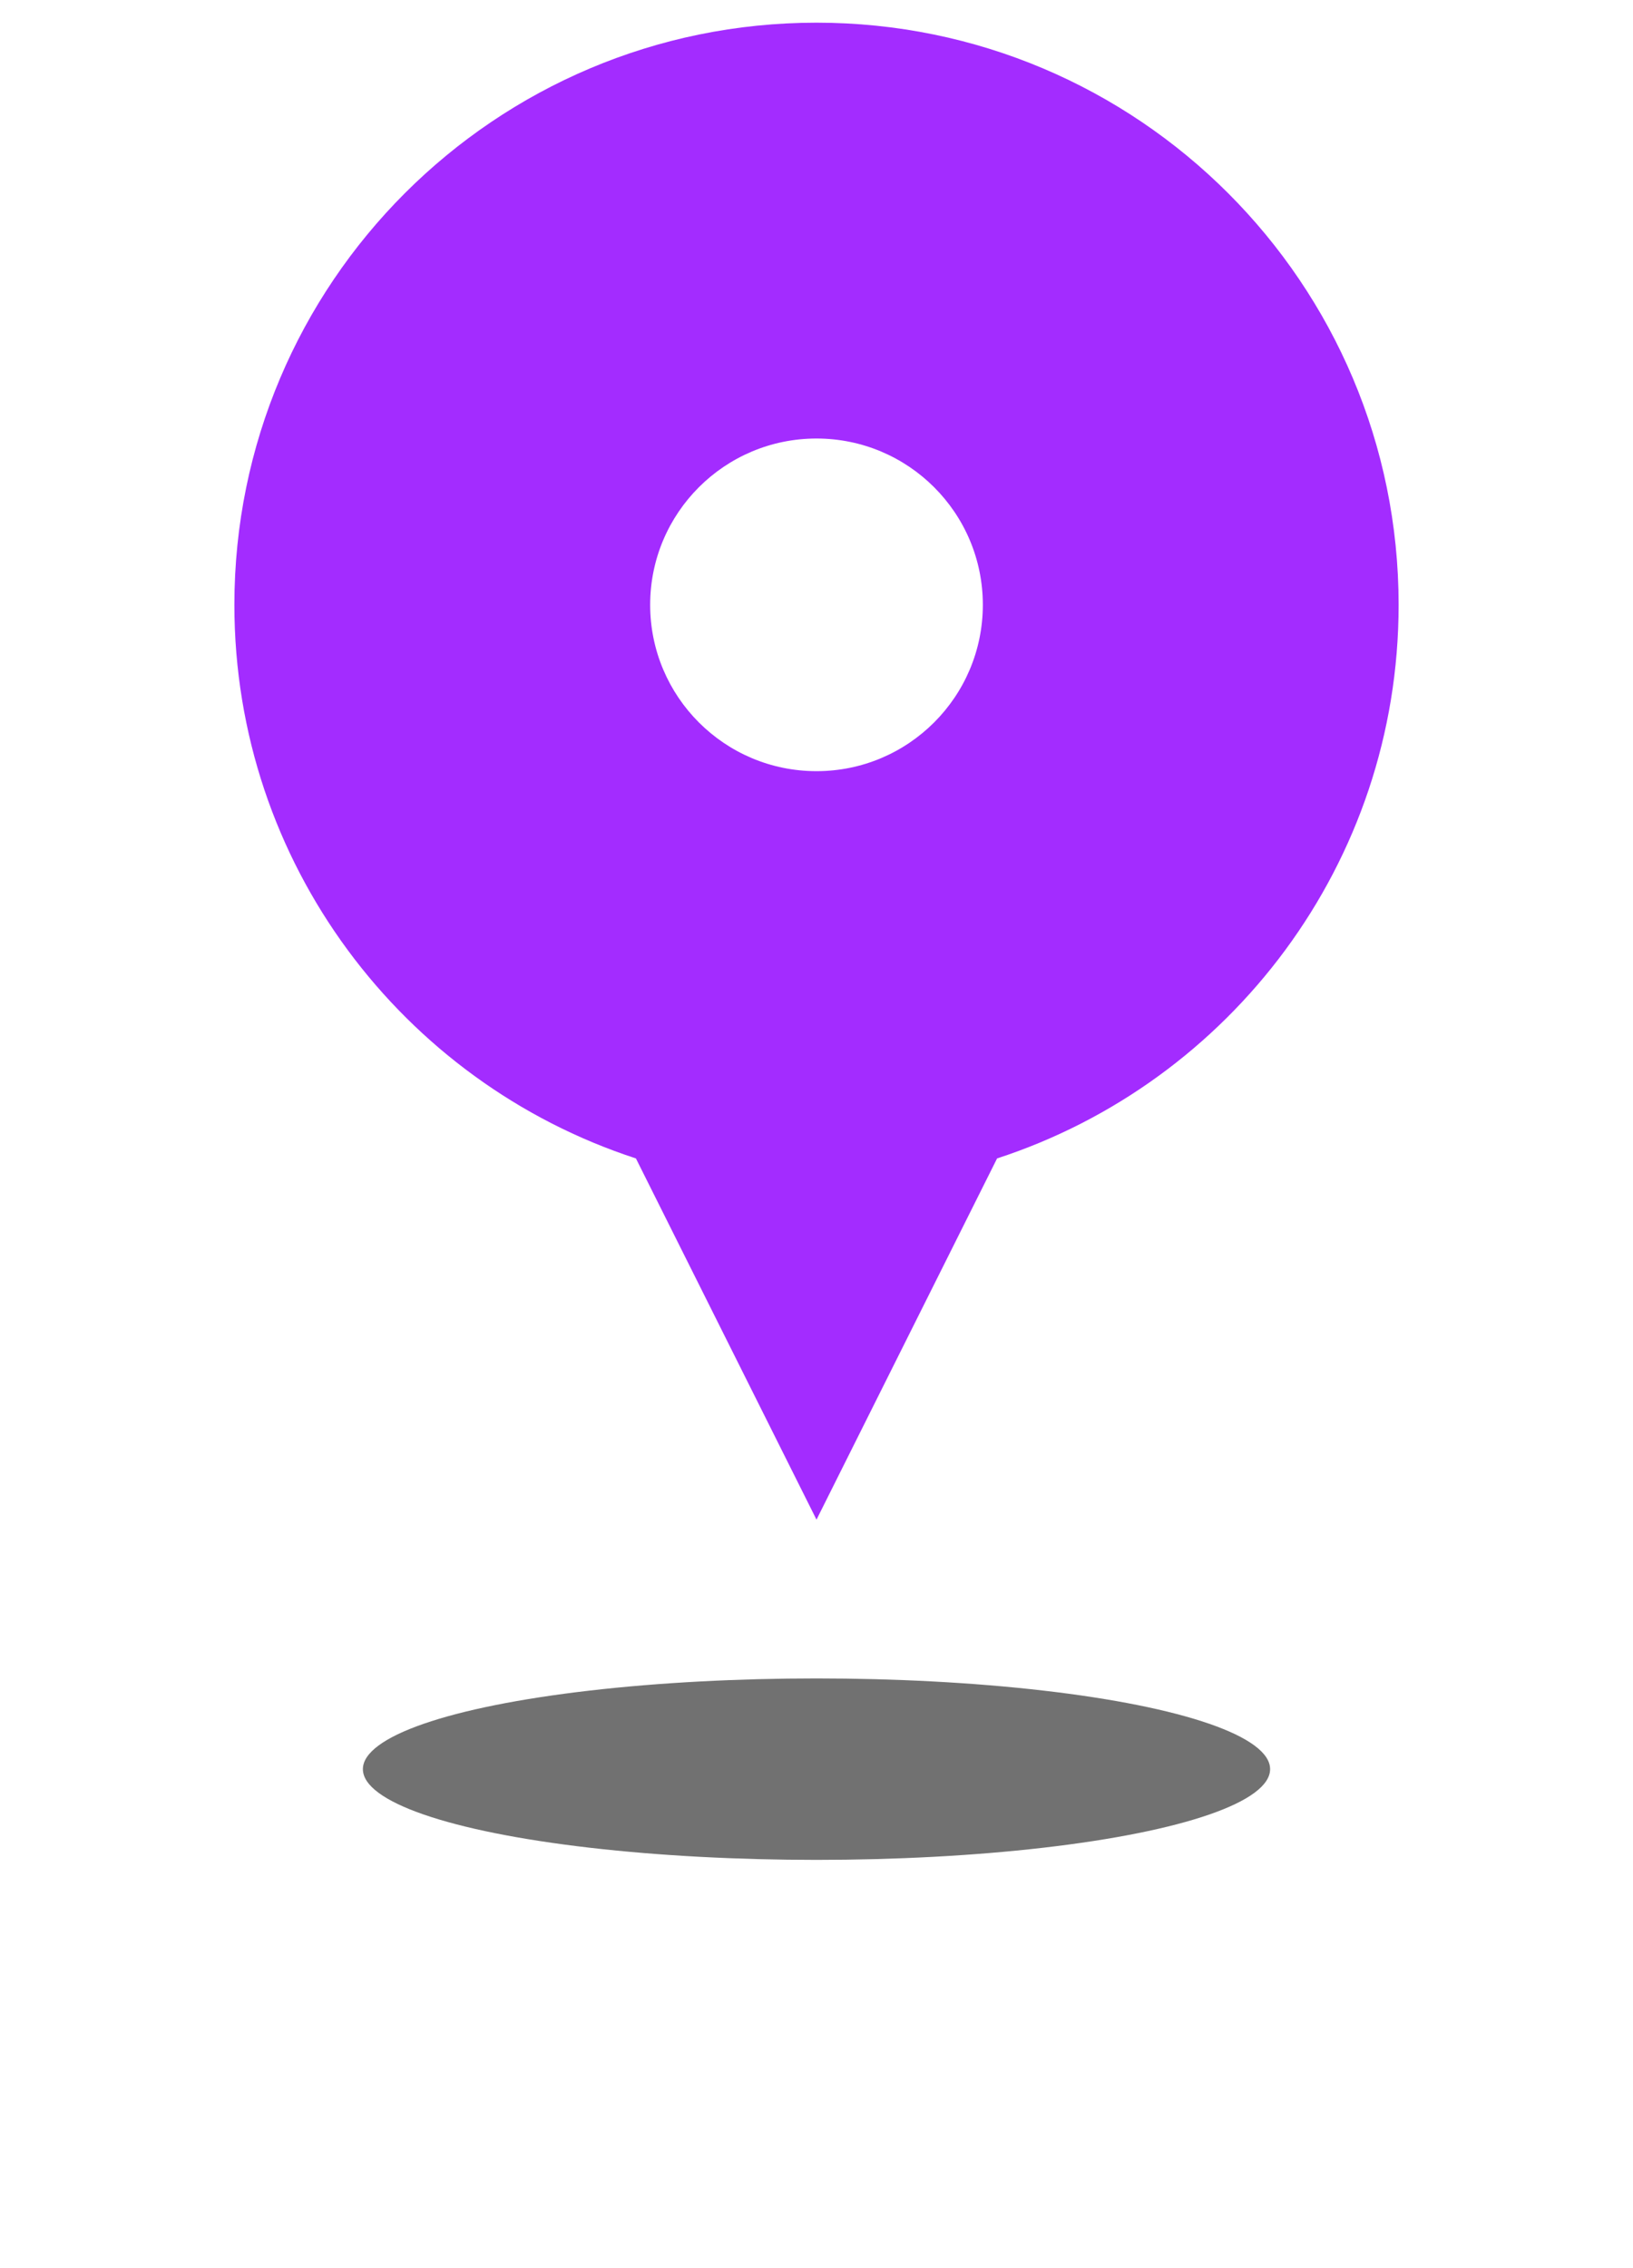 <?xml version="1.0" encoding="UTF-8"?>
<svg width="36px" height="50px" viewBox="0 0 36 50" version="1.1" xmlns="http://www.w3.org/2000/svg" xmlns:xlink="http://www.w3.org/1999/xlink">
    <!-- Generator: Sketch 53.1 (72631) - https://sketchapp.com -->
    <title>Group 6</title>
    <desc>Created with Sketch.</desc>
    <defs>
        <filter x="-60.0%" y="-300.0%" width="220.0%" height="700.0%" filterUnits="objectBoundingBox" id="filter-1">
            <feGaussianBlur stdDeviation="4" in="SourceGraphic"></feGaussianBlur>
        </filter>
    </defs>
    <g id="Page-1" stroke="none" stroke-width="1" fill="none" fill-rule="evenodd">
        <g id="Contact" transform="translate(-670, -1280)">
            <g id="map" transform="translate(135, 1081)">
                <g id="Group-4" transform="translate(531, 194)">
                    <g id="Group-6">
                        <ellipse id="Oval" fill="#717171" filter="url(#filter-1)" cx="22" cy="44" rx="10" ry="2"></ellipse>
                        <g id="marker-2">
                            <rect id="bound" x="0" y="0" width="44" height="44"></rect>
                            <path d="M18.019,30.537 C12.88,28.862 9.167,24.031 9.167,18.333 C9.167,11.246 14.912,5.5 22,5.5 C29.088,5.5 34.833,11.246 34.833,18.333 C34.833,24.031 31.12,28.862 25.981,30.537 L22,38.5 L18.019,30.537 Z M22,22 C24.025,22 25.667,20.358 25.667,18.333 C25.667,16.308 24.025,14.667 22,14.667 C19.975,14.667 18.333,16.308 18.333,18.333 C18.333,20.358 19.975,22 22,22 Z" id="Combined-Shape" fill="#A32CFF" fill-rule="nonzero"></path>
                        </g>
                    </g>
                </g>
            </g>
        </g>
    </g>
</svg>
